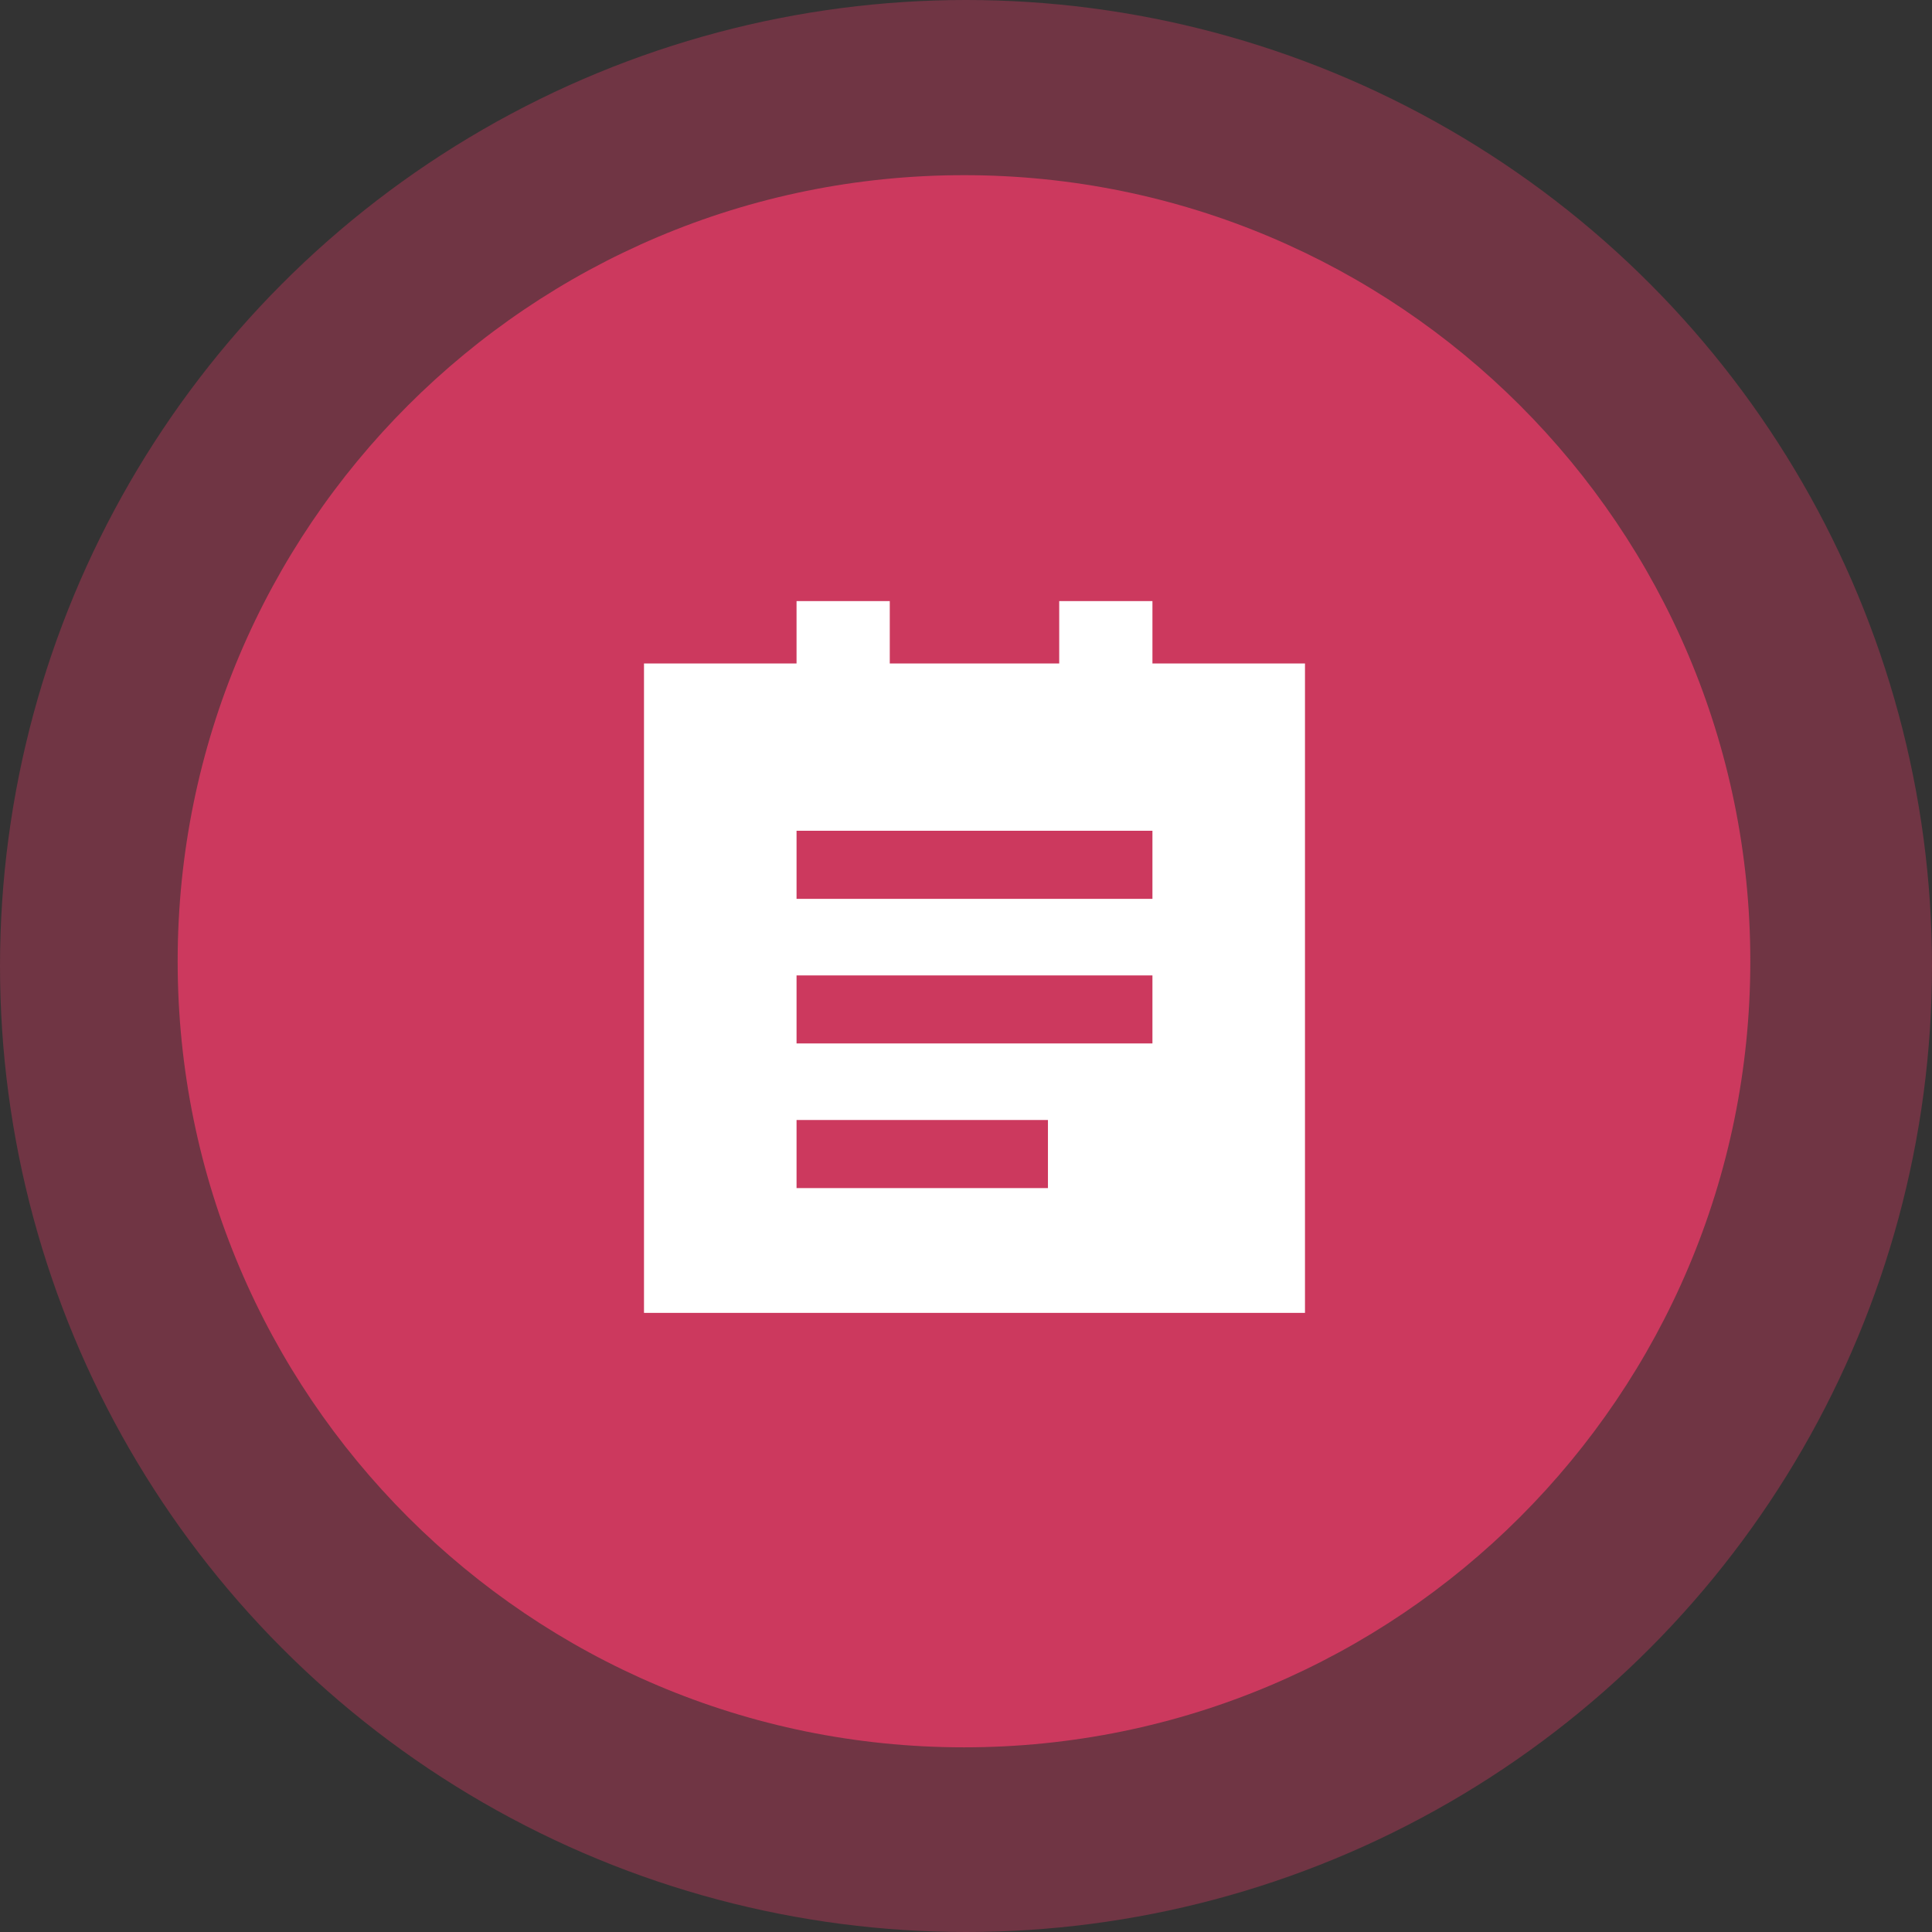 <?xml version="1.0" encoding="UTF-8"?>
<svg width="24px" height="24px" viewBox="0 0 24 24" version="1.1" xmlns="http://www.w3.org/2000/svg" xmlns:xlink="http://www.w3.org/1999/xlink">
    <rect x="0" y="0" width="24" height="24" fill="#333333" stroke="none"/>
    <title>编组备份 4</title>
    <g id="-界面合集" stroke="none" stroke-width="1" fill="none" fill-rule="evenodd">
        <g id="画板备份-4" transform="translate(-191, -154)">
            <g id="编组备份-4" transform="translate(191, 154)">
                <circle id="椭圆形备份" fill-opacity="0.4" fill="#CC395E" cx="12" cy="12" r="12"></circle>
                <path d="M11.975,2.176 C17.369,2.176 21.743,6.548 21.743,11.941 C21.743,17.334 17.369,21.706 11.975,21.706 C6.58,21.706 2.207,17.334 2.207,11.941 C2.207,6.548 6.58,2.176 11.975,2.176 Z" id="椭圆-5备份" fill="#CC395E"></path>
                <path d="M11.053,7.467 L11.053,8.242 L13.158,8.242 L13.158,7.467 L14.316,7.467 L14.316,8.242 L16.211,8.242 L16.211,16.309 L8,16.309 L8,8.242 L9.895,8.242 L9.895,7.467 L11.053,7.467 Z M13.018,13.913 L9.895,13.913 L9.895,14.759 L13.018,14.759 L13.018,13.913 Z M14.316,12.117 L9.895,12.117 L9.895,12.962 L14.316,12.962 L14.316,12.117 Z M14.316,10.32 L9.895,10.32 L9.895,11.166 L14.316,11.166 L14.316,10.32 Z" id="形状" fill="#FFFFFF" fill-rule="nonzero"></path>
            </g>
        </g>
    </g>
</svg>